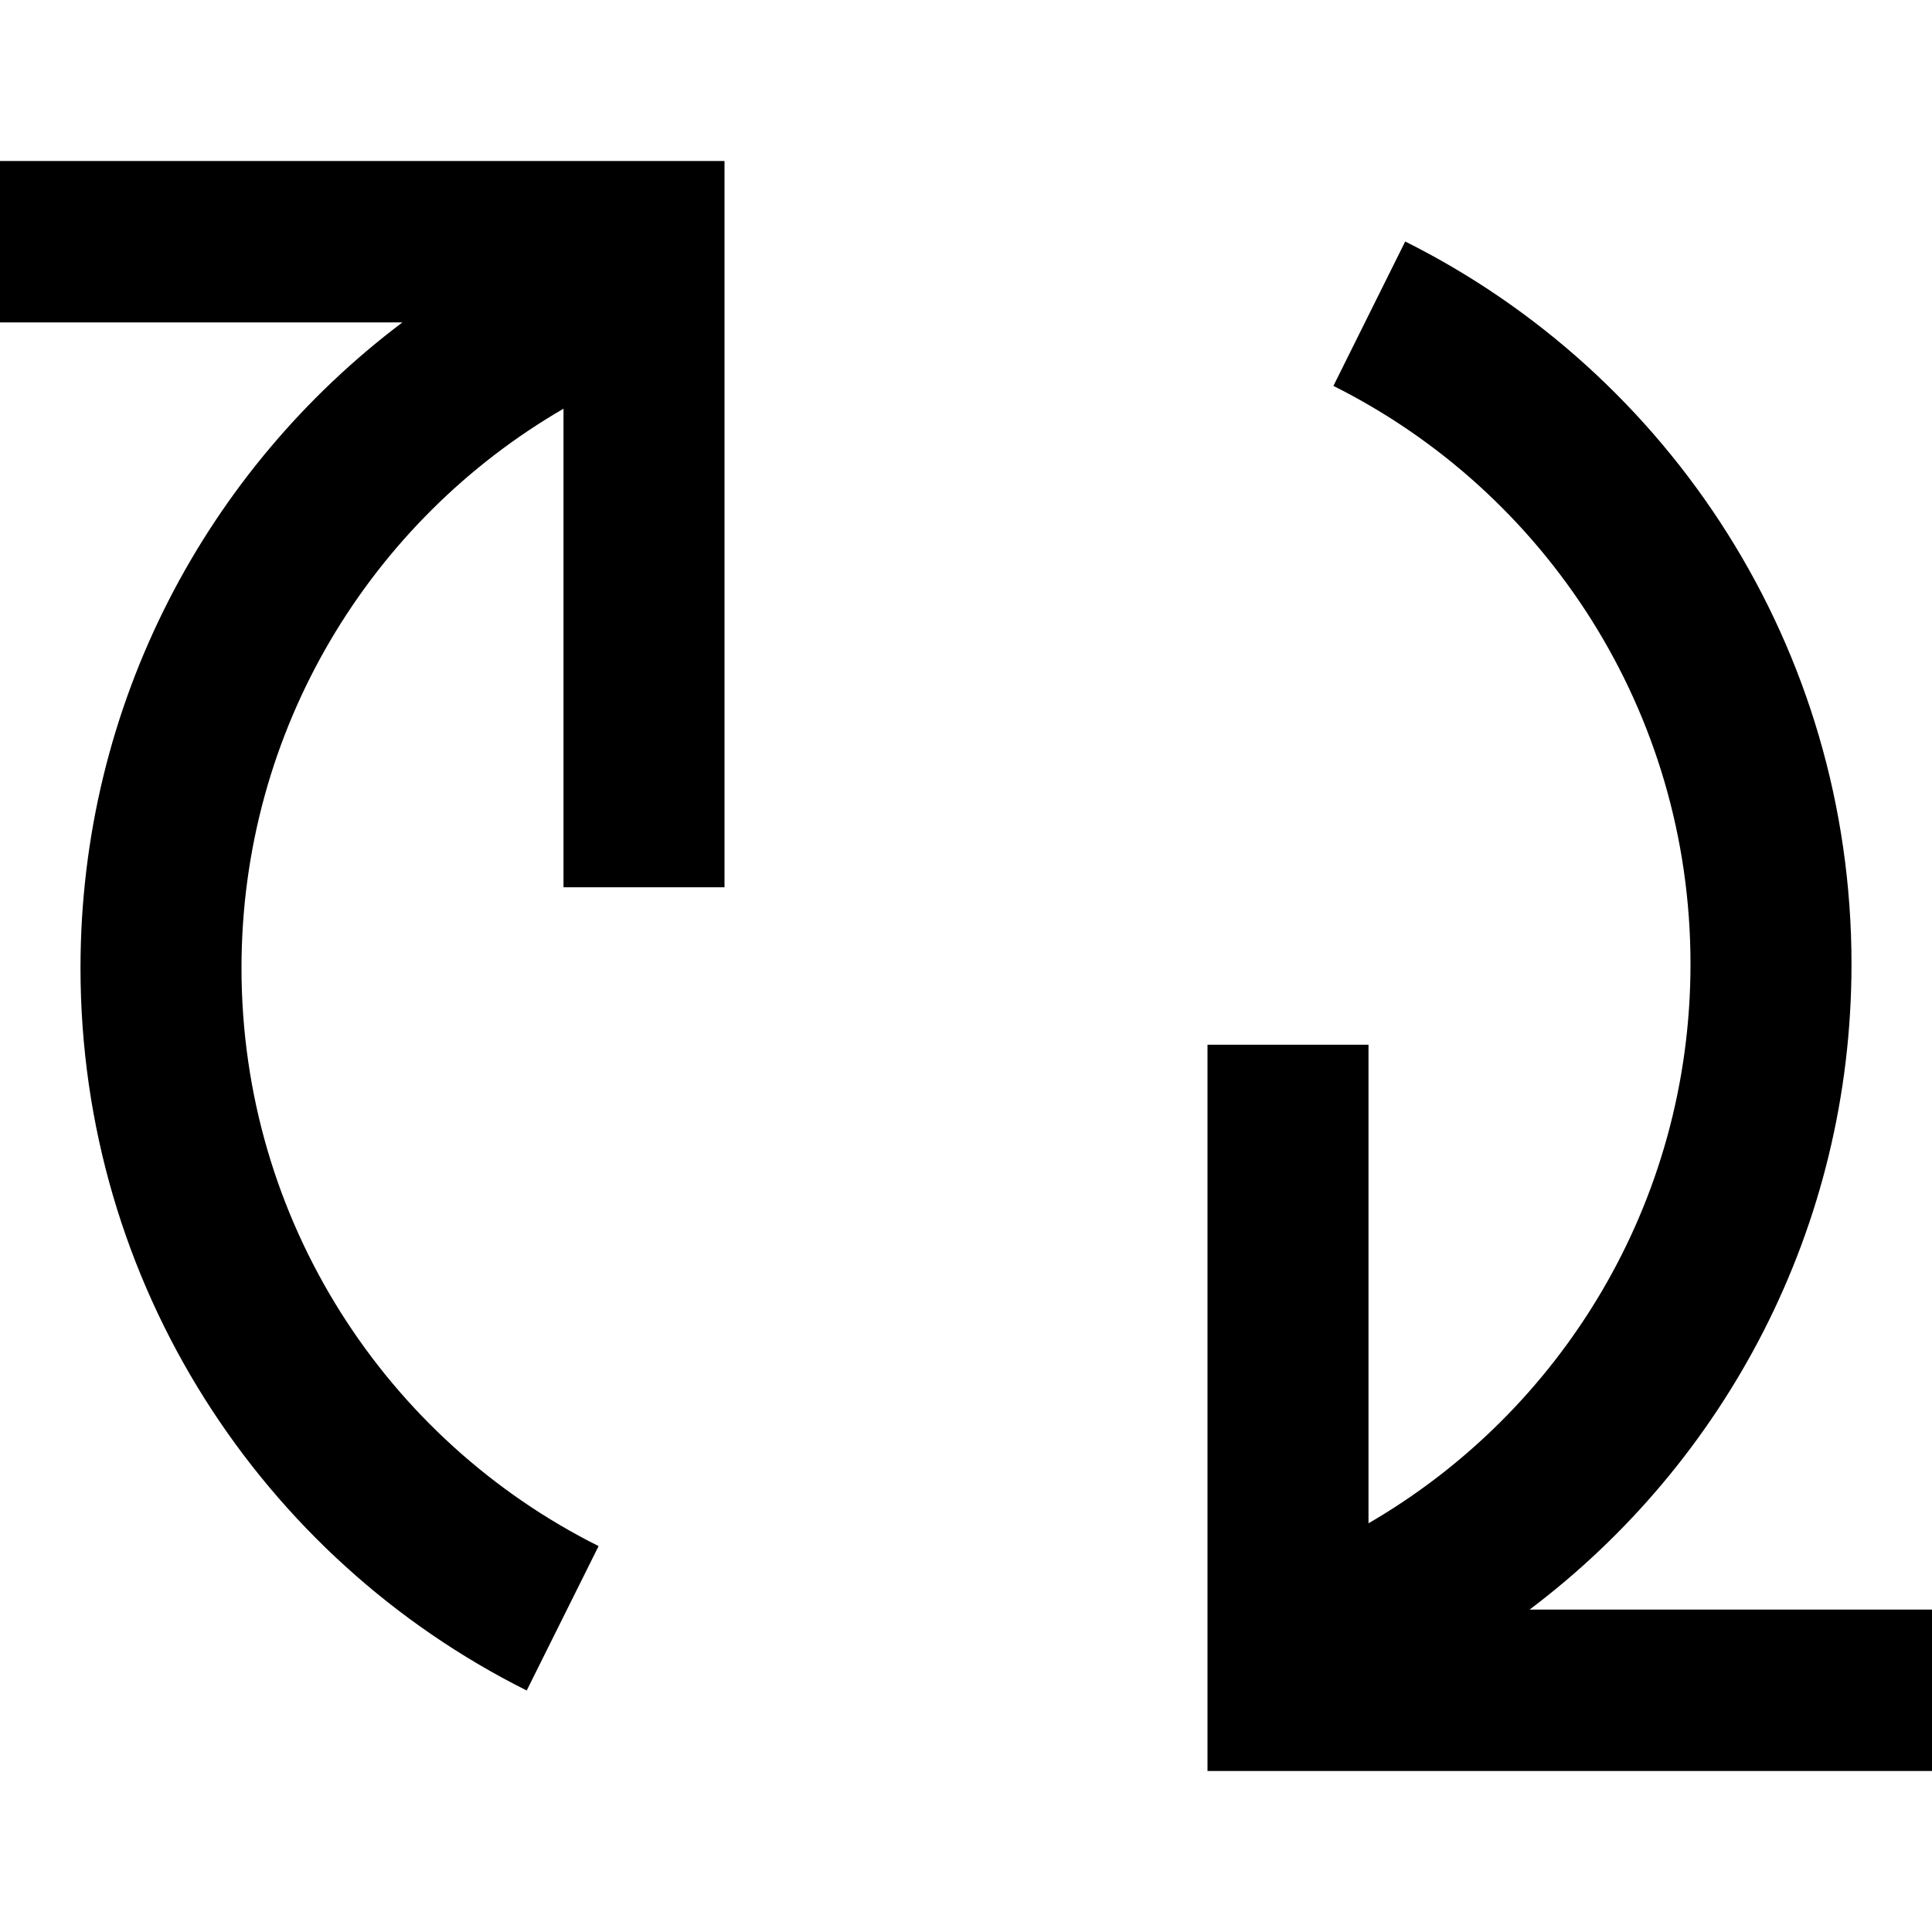 <svg width="1em" height="1em" viewBox="0 0 24 24" fill="none" xmlns="http://www.w3.org/2000/svg">
<path fill-rule="evenodd" clip-rule="evenodd" d="M0 4.005H4.999C2.572 5.833 1 8.744 1 12.024C1 15.957 3.259 19.359 6.543 21L7.436 19.206C4.804 17.891 3 15.168 3 12.024C3 9.057 4.607 6.465 7 5.077V11.022H9V2H0V4.005ZM23 11.976C23 15.256 21.428 18.167 19.001 19.995H24V22H15V12.978L17 12.978V18.923C19.393 17.535 21 14.943 21 11.976C21 8.832 19.196 6.109 16.564 4.794L17.456 3C20.741 4.641 23 8.043 23 11.976Z" fill="currentColor"/>
</svg>
